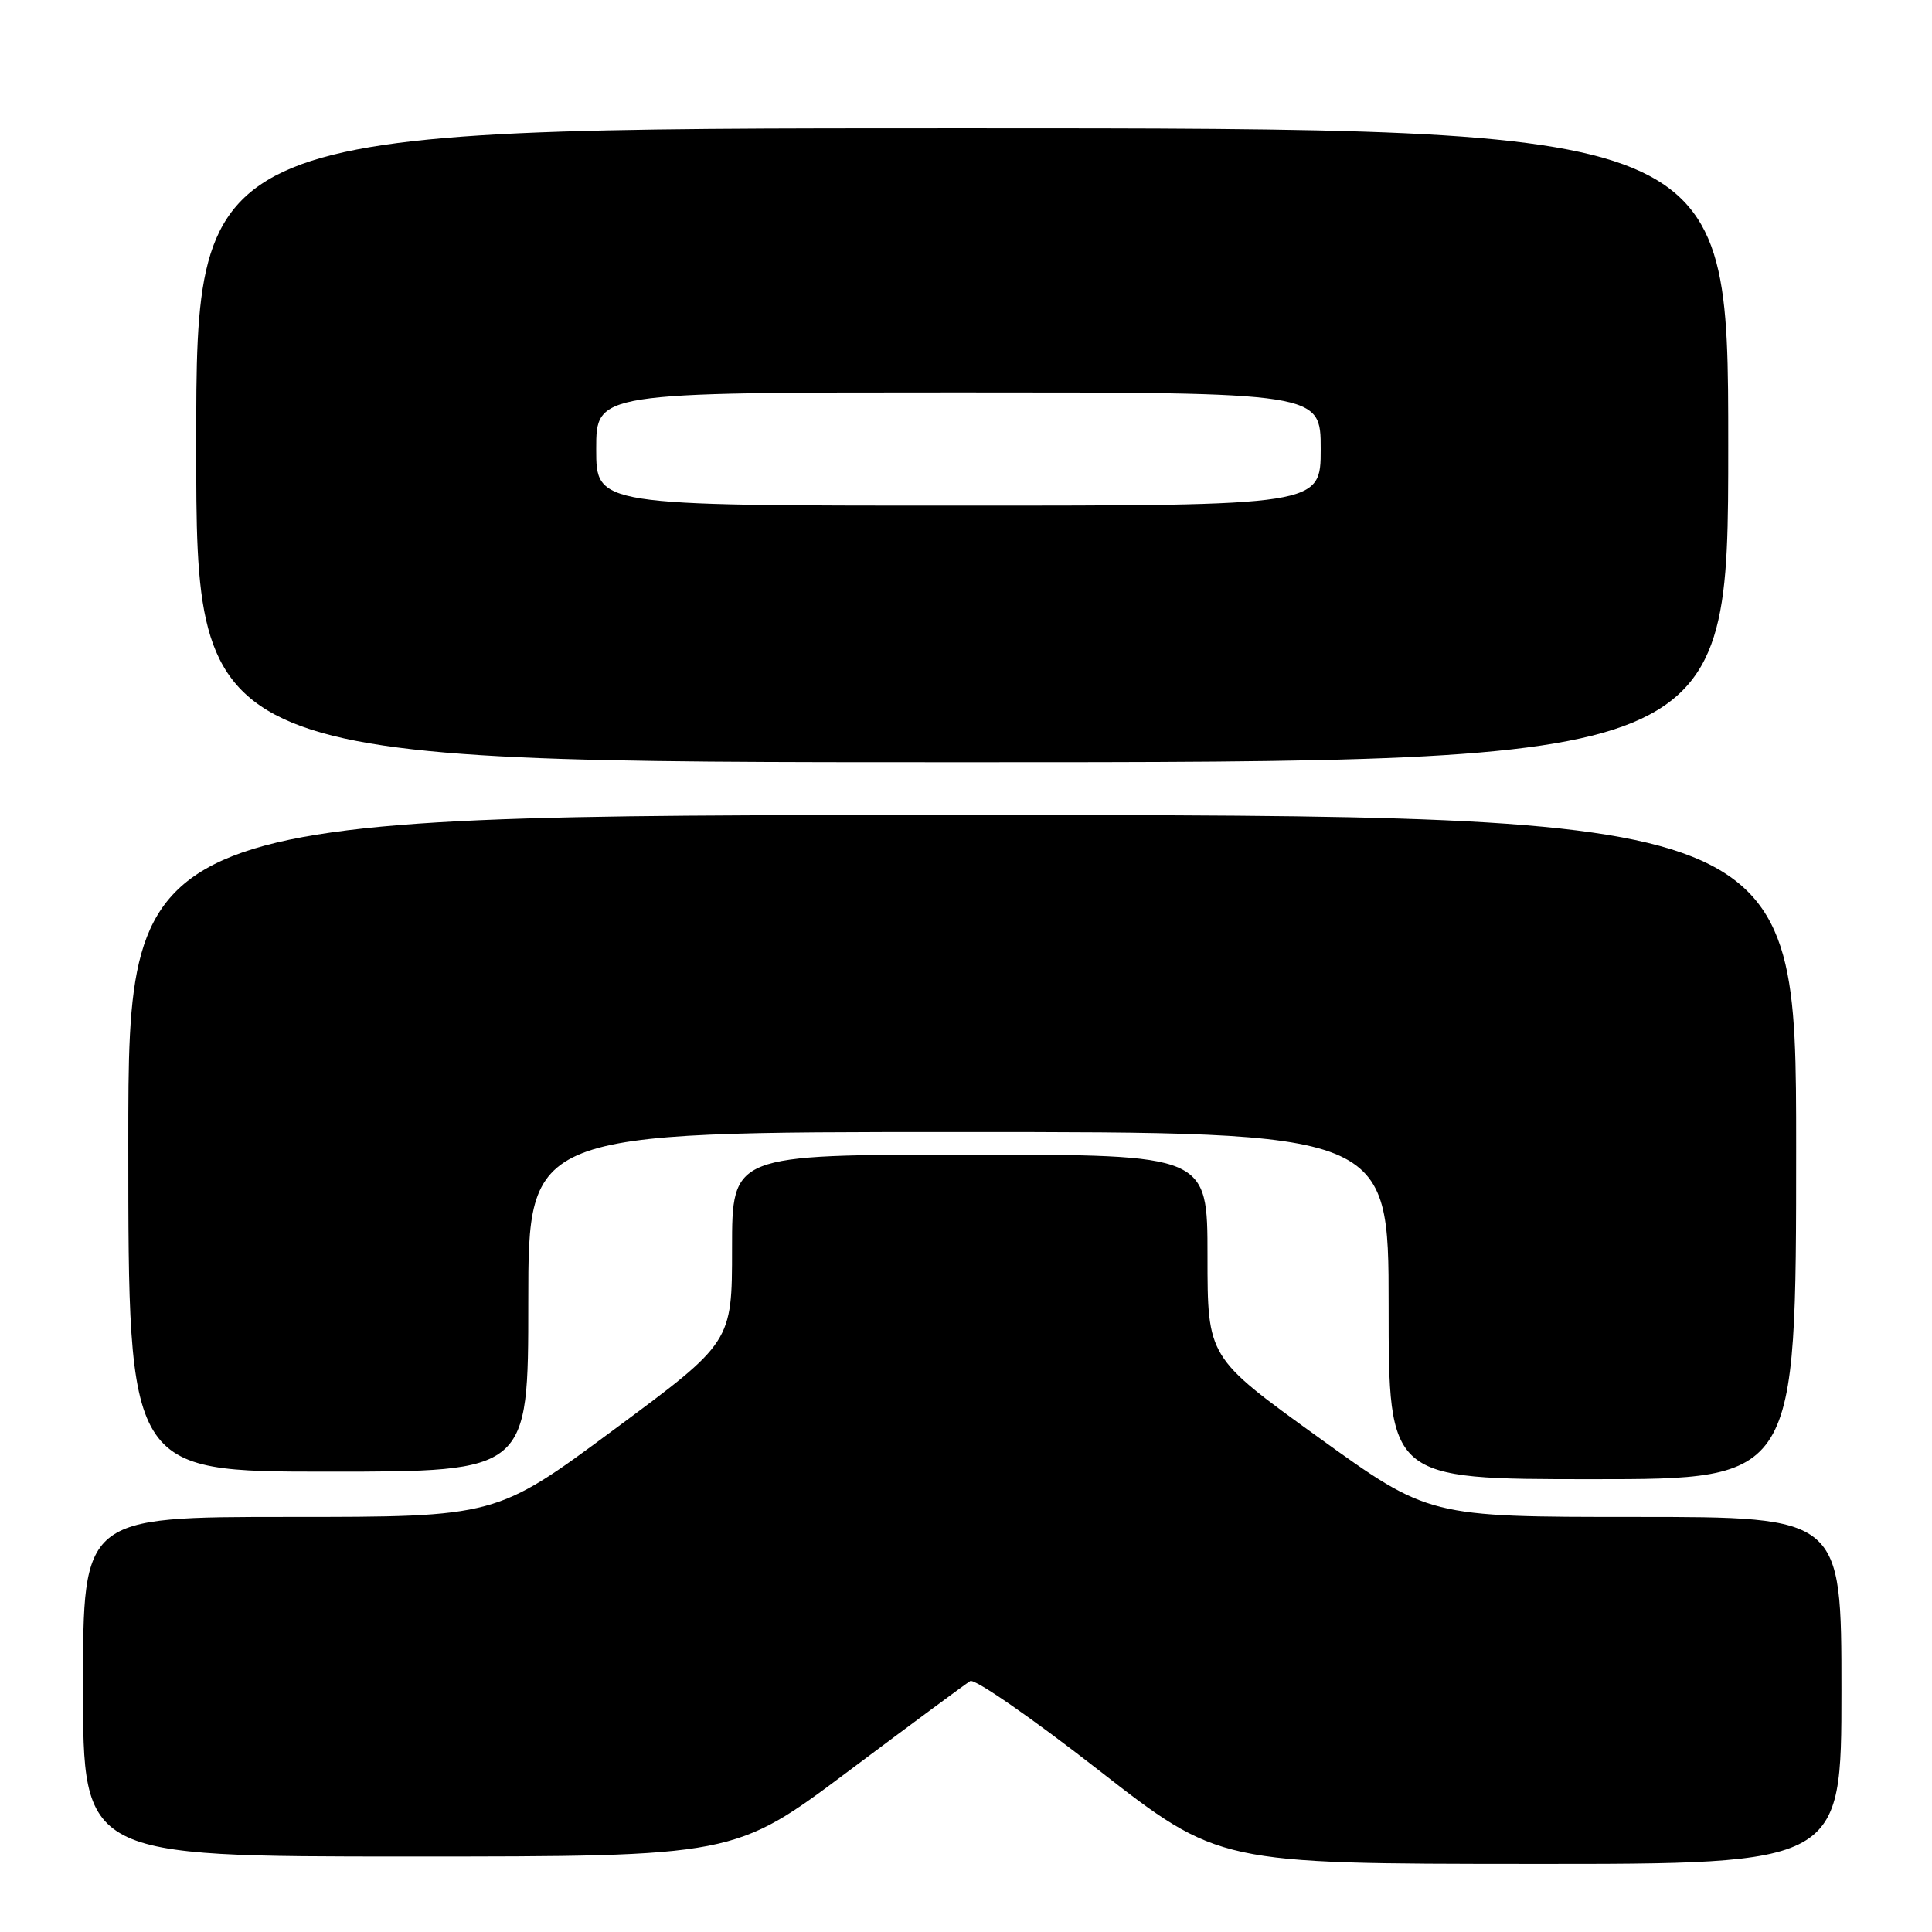<?xml version="1.0" encoding="UTF-8" standalone="no"?>
<!DOCTYPE svg PUBLIC "-//W3C//DTD SVG 1.1//EN" "http://www.w3.org/Graphics/SVG/1.1/DTD/svg11.dtd" >
<svg xmlns="http://www.w3.org/2000/svg" xmlns:xlink="http://www.w3.org/1999/xlink" version="1.1" viewBox="0 0 256 256">
 <g >
 <path fill="currentColor"
d=" M 244.00 224.00 C 244.00 201.00 244.00 201.00 216.66 201.00 C 189.32 201.00 189.32 201.00 174.66 190.43 C 160.00 179.86 160.00 179.86 160.00 166.43 C 160.00 153.00 160.00 153.00 128.50 153.00 C 97.00 153.00 97.00 153.00 97.00 165.42 C 97.00 177.85 97.00 177.85 81.37 189.42 C 65.74 201.00 65.74 201.00 38.37 201.00 C 11.00 201.00 11.00 201.00 11.00 223.50 C 11.00 246.00 11.00 246.00 54.16 246.00 C 97.33 246.00 97.33 246.00 112.41 234.70 C 120.71 228.48 127.98 223.10 128.56 222.75 C 129.15 222.40 136.80 227.70 145.56 234.54 C 161.50 246.96 161.50 246.96 202.75 246.98 C 244.00 247.00 244.00 247.00 244.00 224.00 Z  M 238.00 152.00 C 238.00 108.00 238.00 108.00 127.50 108.00 C 17.00 108.00 17.00 108.00 17.00 151.50 C 17.00 195.00 17.00 195.00 43.50 195.00 C 70.00 195.00 70.00 195.00 70.00 172.50 C 70.00 150.00 70.00 150.00 127.00 150.00 C 184.00 150.00 184.00 150.00 184.00 173.00 C 184.00 196.00 184.00 196.00 211.00 196.00 C 238.00 196.00 238.00 196.00 238.00 152.00 Z  M 229.00 59.00 C 229.00 17.00 229.00 17.00 127.50 17.00 C 26.00 17.00 26.00 17.00 26.00 59.00 C 26.00 101.00 26.00 101.00 127.50 101.00 C 229.00 101.00 229.00 101.00 229.00 59.00 Z  M 79.00 59.50 C 79.00 52.00 79.00 52.00 127.00 52.00 C 175.00 52.00 175.00 52.00 175.00 59.50 C 175.00 67.00 175.00 67.00 127.00 67.00 C 79.00 67.00 79.00 67.00 79.00 59.50 Z "/>
</g>
</svg>